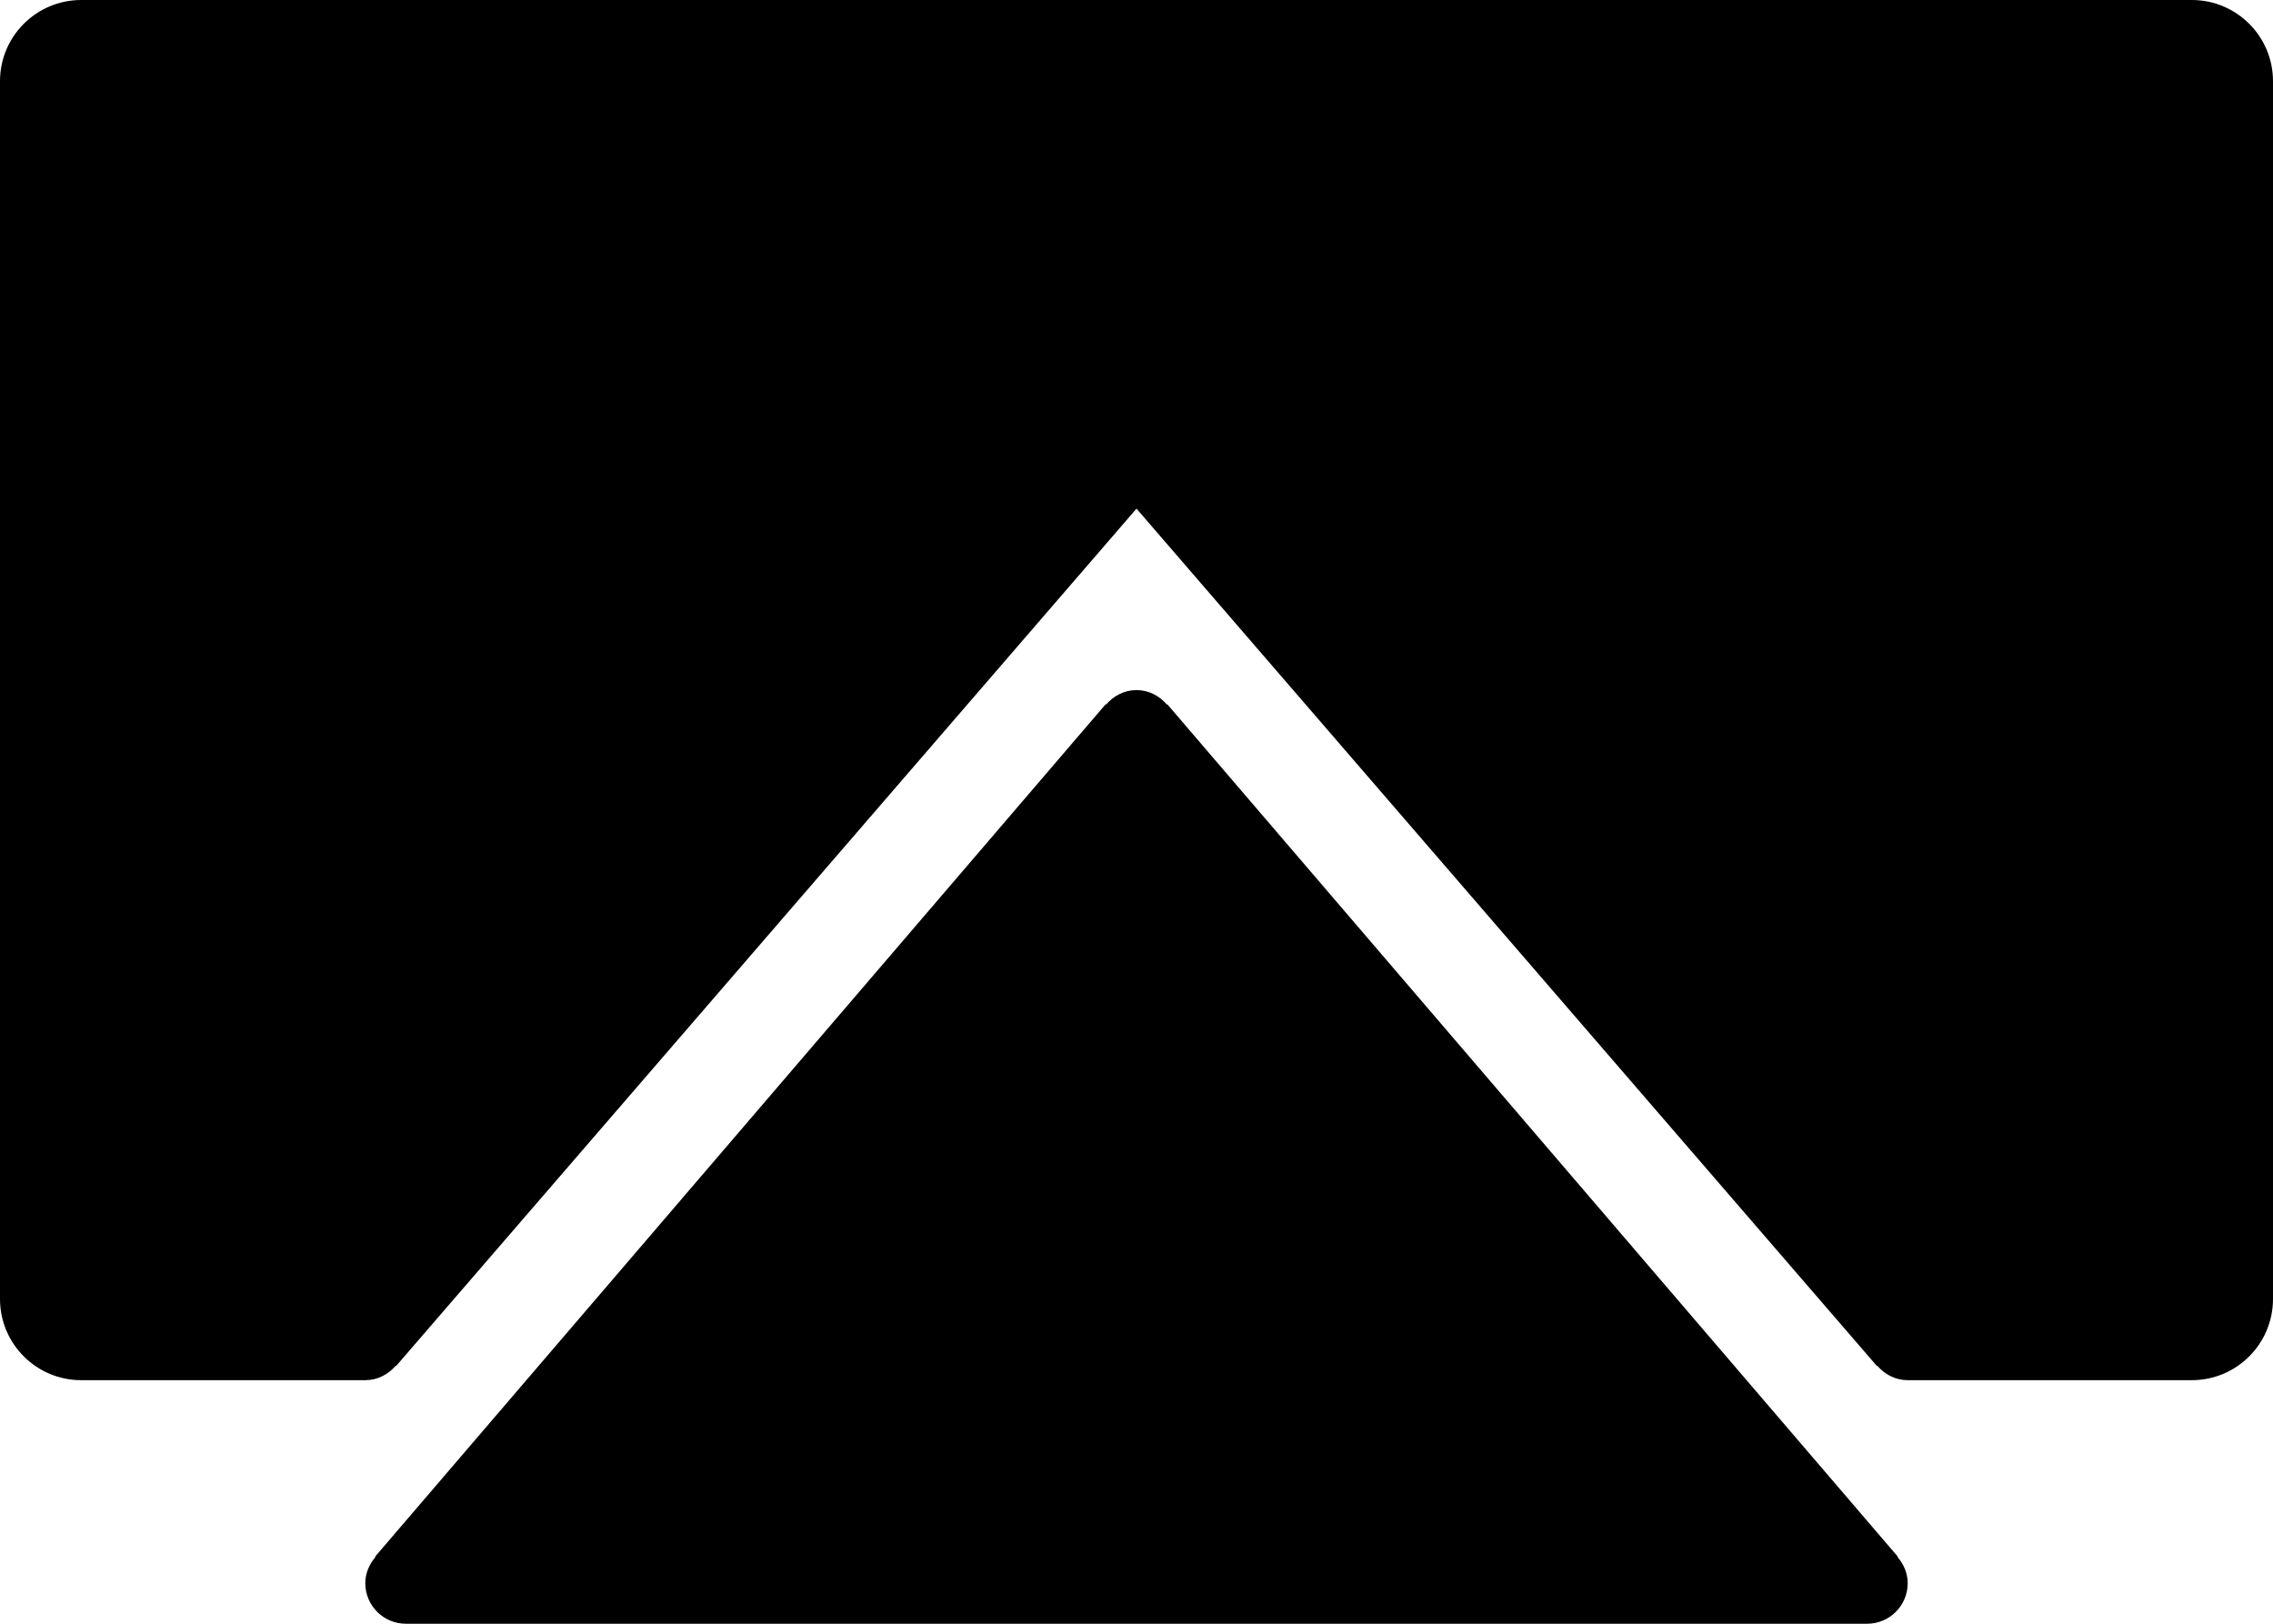 <?xml version="1.0" encoding="iso-8859-1"?>
<!-- Generator: Adobe Illustrator 16.0.4, SVG Export Plug-In . SVG Version: 6.00 Build 0)  -->
<!DOCTYPE svg PUBLIC "-//W3C//DTD SVG 1.1//EN" "http://www.w3.org/Graphics/SVG/1.1/DTD/svg11.dtd">
<svg version="1.1" id="Layer_1" xmlns="http://www.w3.org/2000/svg" xmlns:xlink="http://www.w3.org/1999/xlink" x="0px" y="0px"
	 width="56px" height="40px" viewBox="0 0 56 40" style="enable-background:new 0 0 56 40;" xml:space="preserve">
<g id="_x37_25-airplay-selected_x40_2x.png">
	<g>
		<path d="M54,0H2C0.896,0,0,0.896,0,2v30c0,1.104,0.896,2,2,2h7c0.303,0,0.564-0.142,0.748-0.354l0.009,0.007L28,12.53
			l18.243,21.123l0.009-0.007C46.436,33.858,46.697,34,47,34h7c1.104,0,2-0.896,2-2V2C56,0.896,55.104,0,54,0z M46.759,38.35l-18-21
			l-0.009,0.008C28.567,17.143,28.304,17,28,17s-0.566,0.143-0.75,0.357l-0.01-0.008l-18,21l0.01,0.008C9.1,38.532,9,38.752,9,39
			c0,0.553,0.447,1,1,1h36c0.553,0,1-0.447,1-1c0-0.248-0.1-0.468-0.25-0.643L46.759,38.35z"/>
	</g>
</g>
<g>
</g>
<g>
</g>
<g>
</g>
<g>
</g>
<g>
</g>
<g>
</g>
<g>
</g>
<g>
</g>
<g>
</g>
<g>
</g>
<g>
</g>
<g>
</g>
<g>
</g>
<g>
</g>
<g>
</g>
</svg>
